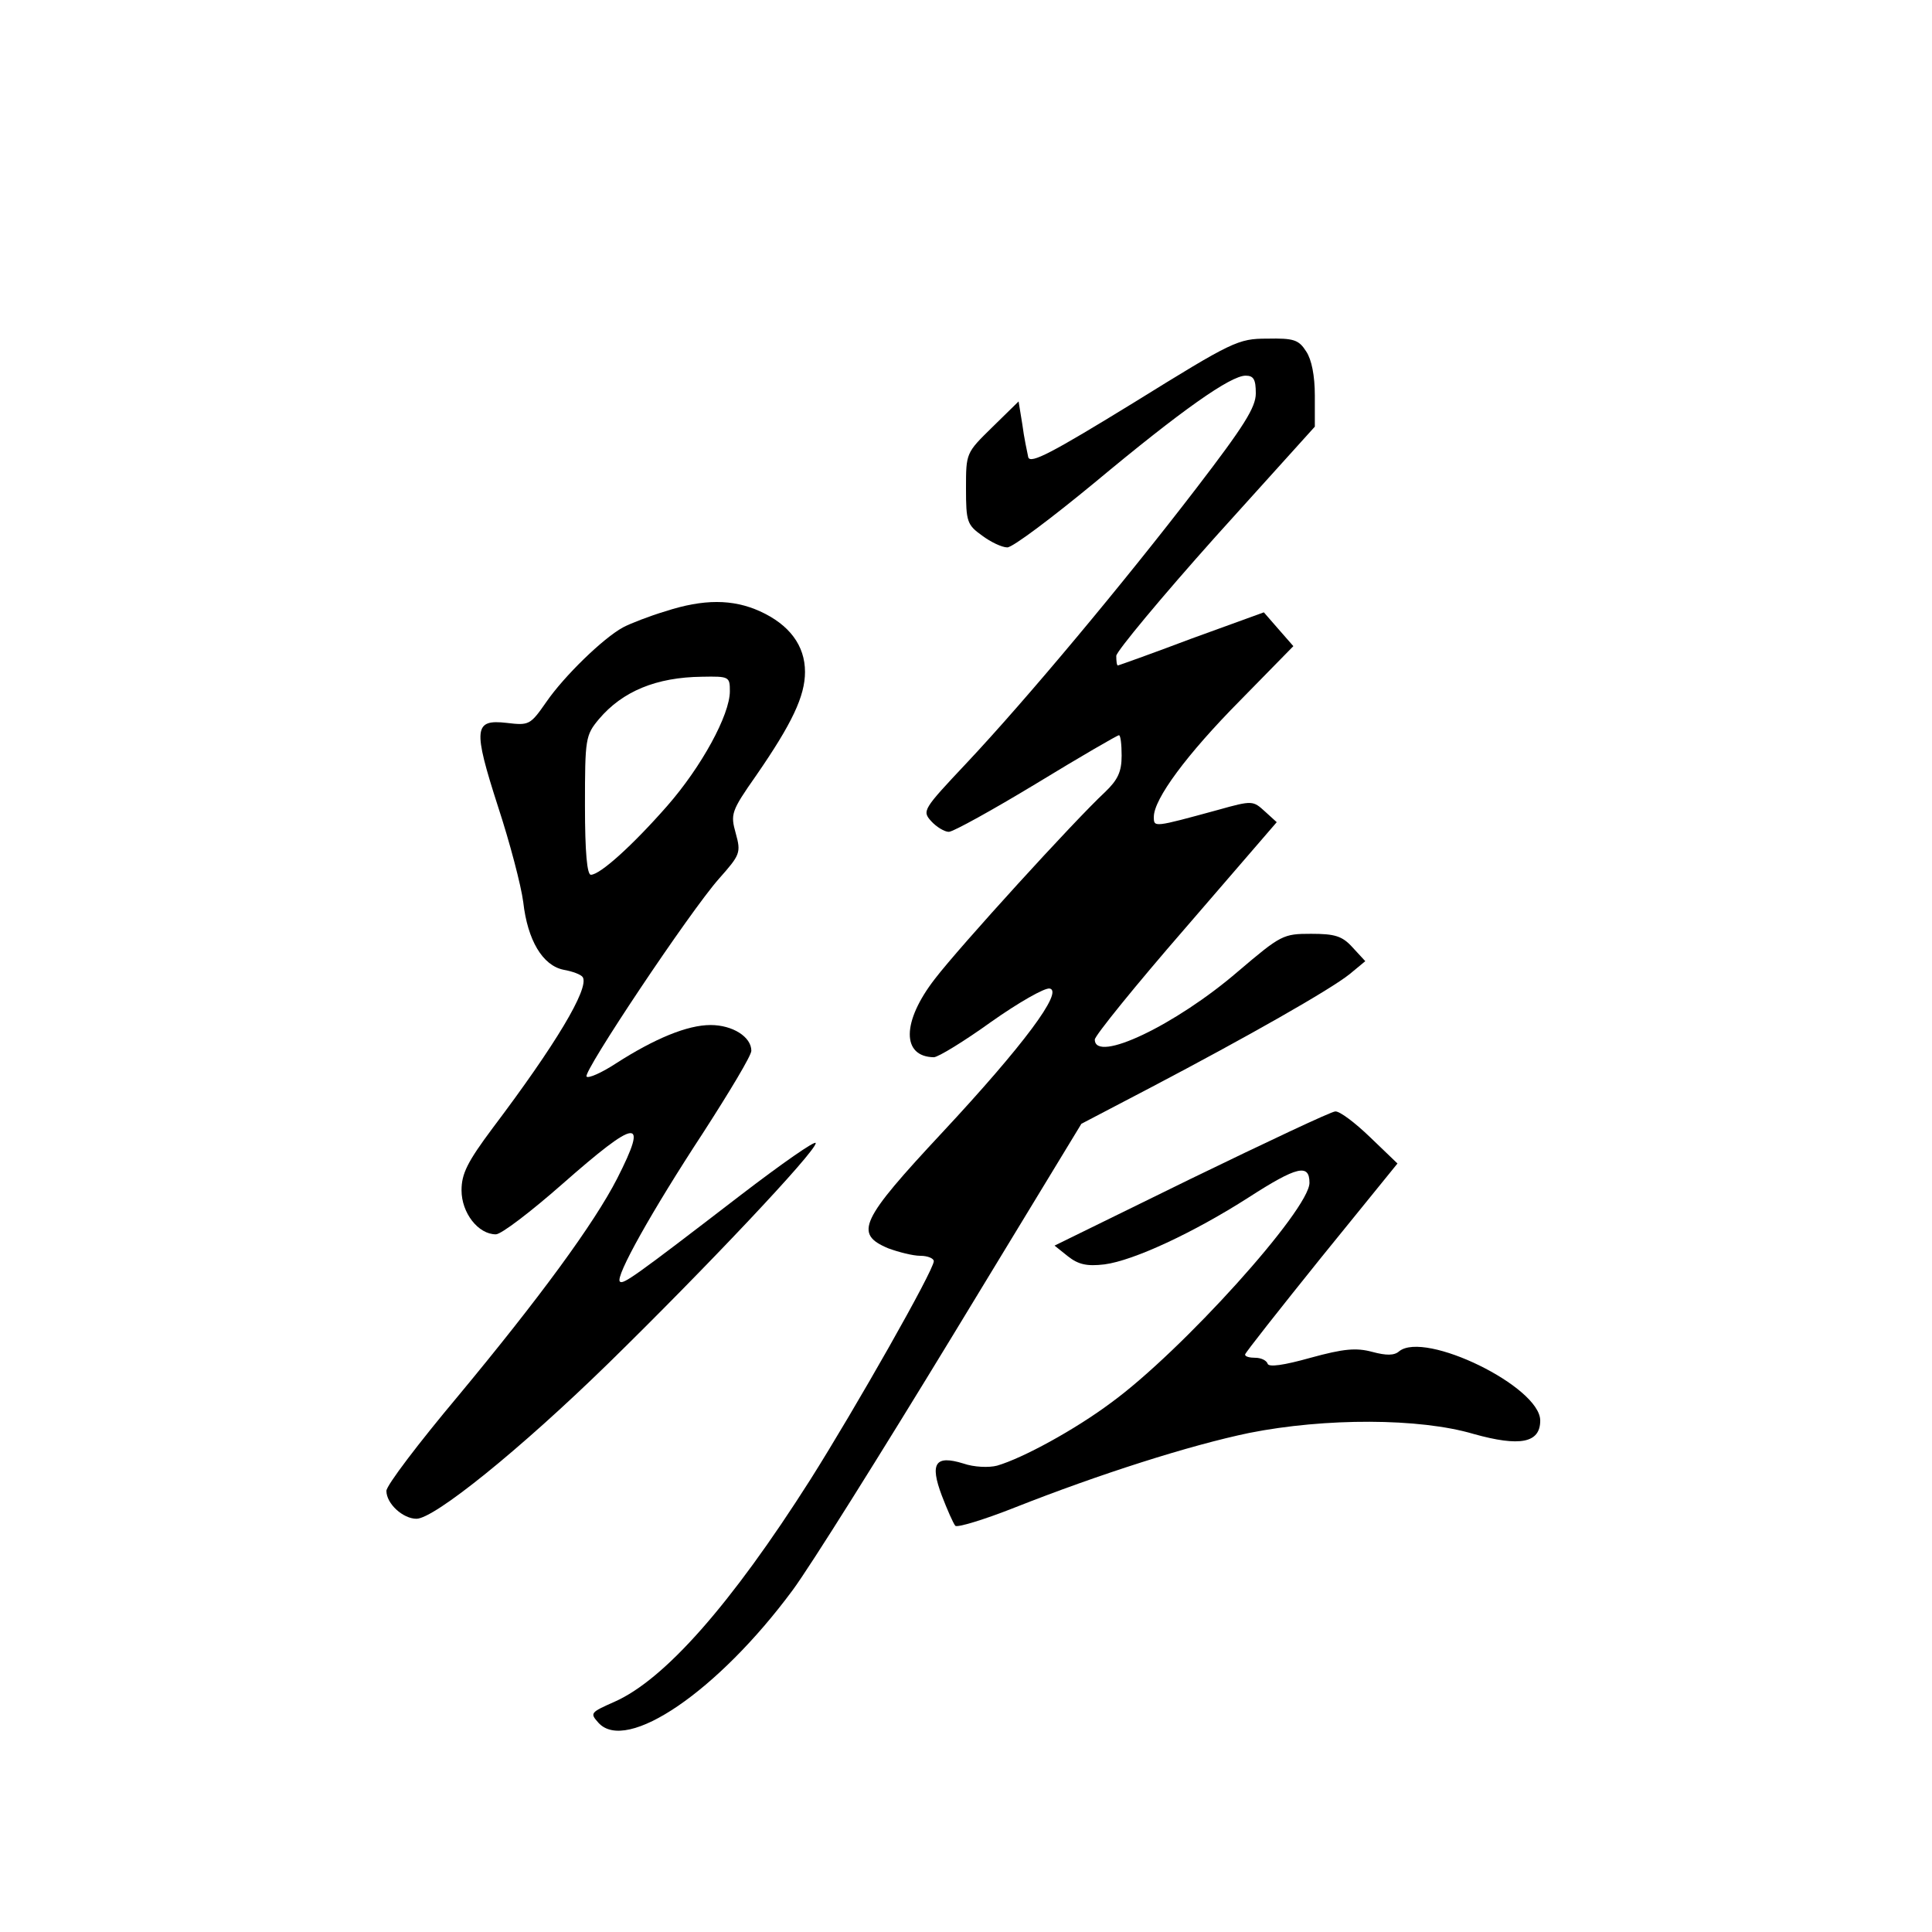 <?xml version="1.0" standalone="no"?>
<!DOCTYPE svg PUBLIC "-//W3C//DTD SVG 20010904//EN"
 "http://www.w3.org/TR/2001/REC-SVG-20010904/DTD/svg10.dtd">
<svg version="1.0" xmlns="http://www.w3.org/2000/svg"
 width="360pt" height="360pt" viewBox="0 0 360 360"
 preserveAspectRatio="xMidYMid meet">
<g transform="translate(0,360) scale(0.1,-0.1)"
fill="#000000" stroke="none">
<path d="M2113 2850 c-153 -94 -193 -115 -197 -102 -2 10 -8 37 -11 61 l-7 43
-49 -48 c-49 -48 -49 -48 -49 -114 0 -62 2 -68 30 -88 16 -12 37 -22 47 -22
10 0 83 55 163 121 162 135 253 199 281 199 15 0 19 -7 19 -33 0 -26 -22 -61
-111 -177 -135 -176 -317 -394 -429 -513 -80 -85 -82 -88 -65 -107 10 -11 25
-20 33 -20 8 0 82 41 163 90 82 50 151 90 154 90 3 0 5 -17 5 -38 0 -30 -7
-45 -31 -68 -57 -53 -271 -288 -317 -348 -62 -80 -62 -145 -2 -146 8 0 57 30
107 66 51 36 100 64 109 62 26 -5 -49 -106 -200 -268 -153 -164 -165 -189
-101 -216 19 -7 46 -14 60 -14 14 0 25 -5 25 -10 0 -17 -146 -274 -230 -407
-148 -233 -272 -373 -365 -414 -45 -20 -46 -21 -30 -39 52 -58 223 59 362 247
32 43 166 257 298 474 l240 395 130 68 c179 94 334 182 370 211 l29 24 -24 26
c-19 21 -33 25 -77 25 -52 0 -56 -2 -136 -70 -116 -100 -267 -172 -267 -127 0
7 76 101 169 208 l170 197 -22 20 c-22 20 -23 21 -87 3 -121 -33 -120 -33
-120 -13 0 33 61 116 161 217 l99 101 -28 32 -27 31 -135 -49 c-74 -28 -136
-50 -137 -50 -2 0 -3 8 -3 18 1 9 84 109 185 222 l185 205 0 58 c0 37 -6 67
-16 82 -14 22 -23 25 -73 24 -54 0 -64 -5 -248 -119z"/>
<path d="M1240 2461 c-30 -9 -66 -23 -79 -30 -37 -20 -110 -91 -143 -139 -30
-43 -32 -44 -74 -39 -61 7 -63 -10 -16 -156 22 -67 43 -147 47 -178 8 -71 36
-118 75 -126 17 -3 33 -9 36 -14 12 -21 -51 -126 -168 -281 -47 -63 -58 -85
-58 -116 0 -42 31 -82 64 -82 10 0 65 42 123 93 141 124 162 127 103 11 -43
-84 -145 -223 -297 -406 -73 -87 -133 -166 -133 -176 0 -24 31 -52 56 -52 33
0 192 128 357 289 181 177 387 395 387 411 0 6 -63 -38 -140 -97 -199 -153
-219 -167 -225 -161 -9 9 60 132 155 277 49 76 90 144 90 153 0 26 -35 48 -76
48 -43 0 -104 -25 -177 -72 -26 -17 -51 -28 -54 -24 -8 7 192 307 247 369 39
44 41 48 31 84 -10 36 -9 41 38 108 67 97 91 148 91 193 0 49 -29 88 -84 113
-51 23 -105 23 -176 0z m120 -149 c0 -44 -53 -141 -117 -214 -65 -74 -125
-128 -142 -128 -7 0 -11 41 -11 129 0 125 1 131 26 161 44 52 107 78 192 79
51 1 52 0 52 -27z"/>
<path d="M2220 1404 l-255 -125 25 -20 c19 -15 35 -19 68 -15 54 7 166 59 269
125 90 58 113 63 113 27 0 -50 -238 -314 -370 -410 -67 -50 -164 -103 -212
-117 -15 -4 -43 -3 -63 4 -52 16 -63 1 -40 -60 10 -26 21 -51 25 -56 3 -4 53
11 111 34 157 62 326 116 437 139 141 28 317 28 418 -2 86 -24 124 -17 124 25
0 63 -215 168 -263 129 -9 -8 -24 -8 -50 -1 -30 8 -53 6 -115 -11 -50 -14 -78
-18 -80 -11 -2 6 -12 11 -23 11 -10 0 -19 2 -19 6 0 3 64 84 142 181 l142 175
-51 49 c-28 27 -57 49 -65 48 -7 0 -128 -57 -268 -125z"/>
</g>
</svg>
